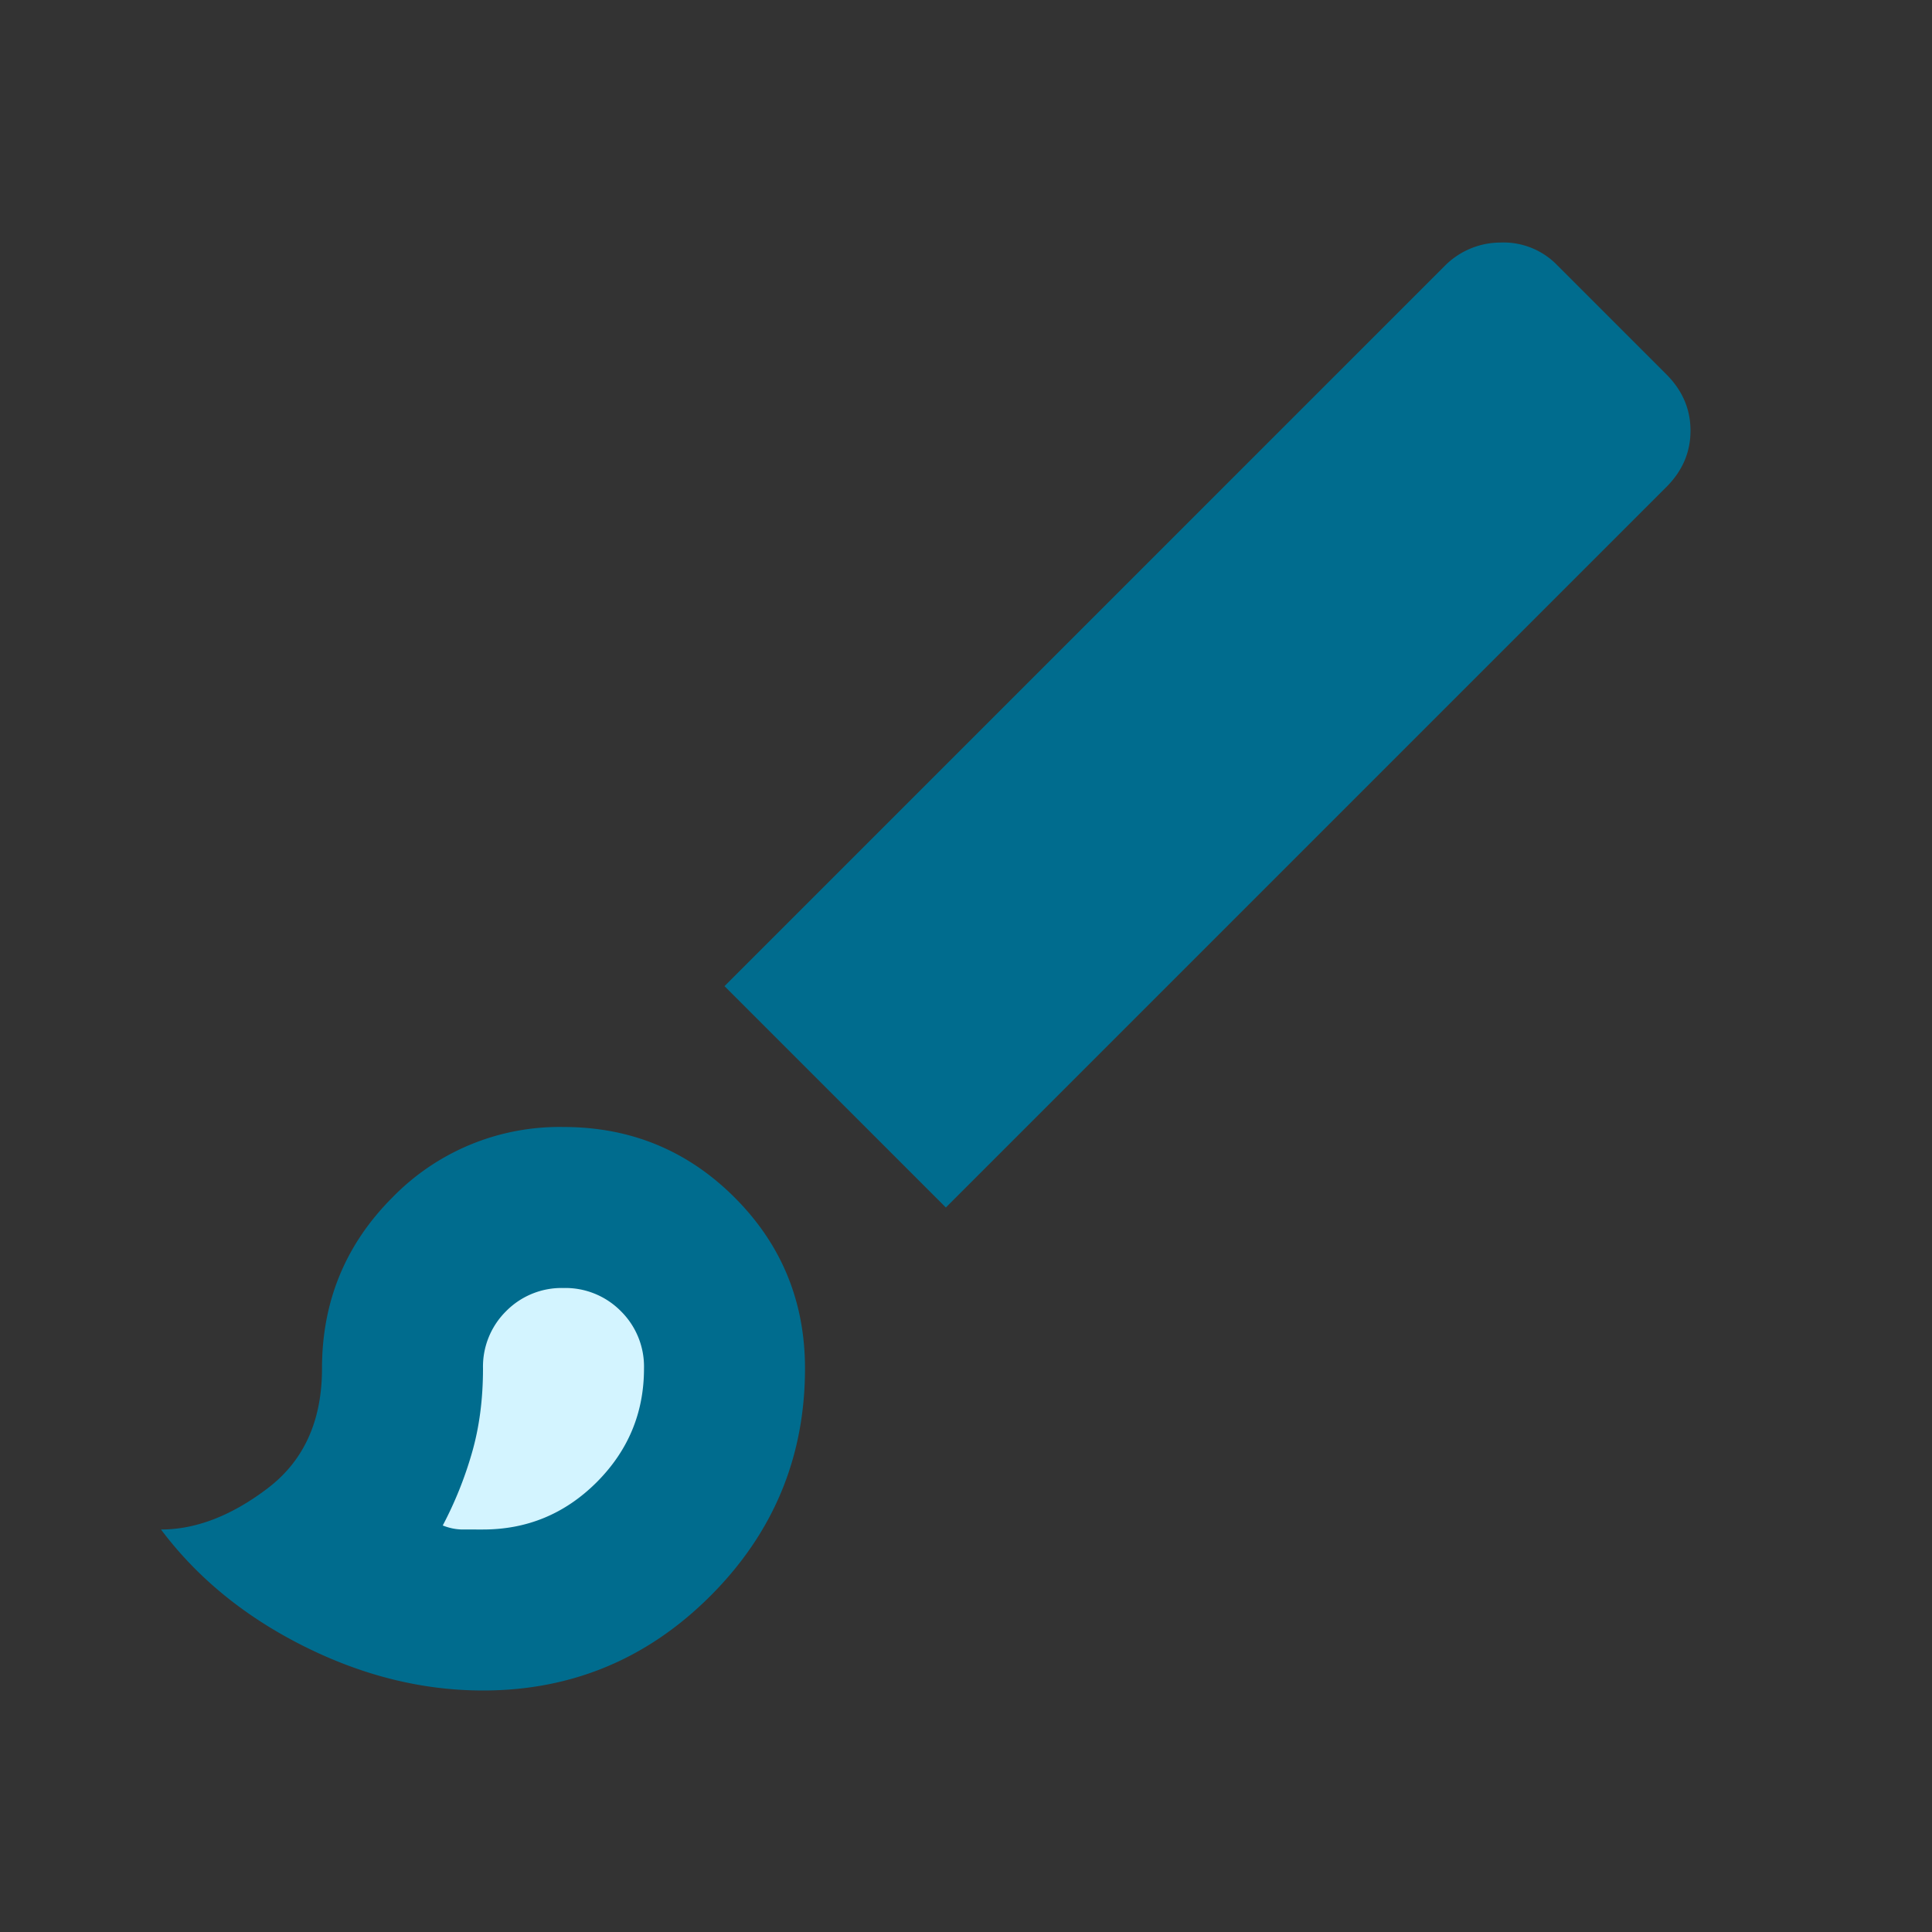 <svg width="24" height="24" viewBox="0 0 24 24" xmlns="http://www.w3.org/2000/svg">
    <rect x="0" y="0" width="24" height="24" fill="#333333" stroke="none"/>
    <g fill="none">
        <path d="M0 0h24v24H0z"/>
        <path d="M6 21c-.75 0-1.492-.183-2.225-.55C3.042 20.083 2.45 19.6 2 19c.433 0 .875-.17 1.325-.512C3.775 18.146 4 17.65 4 17c0-.833.292-1.542.875-2.125A2.893 2.893 0 0 1 7 14c.833 0 1.542.292 2.125.875S10 16.167 10 17c0 1.1-.392 2.042-1.175 2.825C8.042 20.608 7.1 21 6 21zm5.75-6L9 12.25l8.95-8.95a.977.977 0 0 1 .688-.287.93.93 0 0 1 .712.287l1.35 1.35c.2.2.3.433.3.7 0 .267-.1.5-.3.7L11.75 15z" fill="#006C8E"/>
        <path d="M6 19c.55 0 1.02-.196 1.412-.587C7.804 18.02 8 17.55 8 17a.968.968 0 0 0-.287-.712A.968.968 0 0 0 7 16a.968.968 0 0 0-.713.288A.968.968 0 0 0 6 17c0 .383-.046.733-.138 1.05a4.727 4.727 0 0 1-.362.9c.083.033.167.05.25.05H6z" fill="#D3F4FF"/>
    </g>
</svg>
